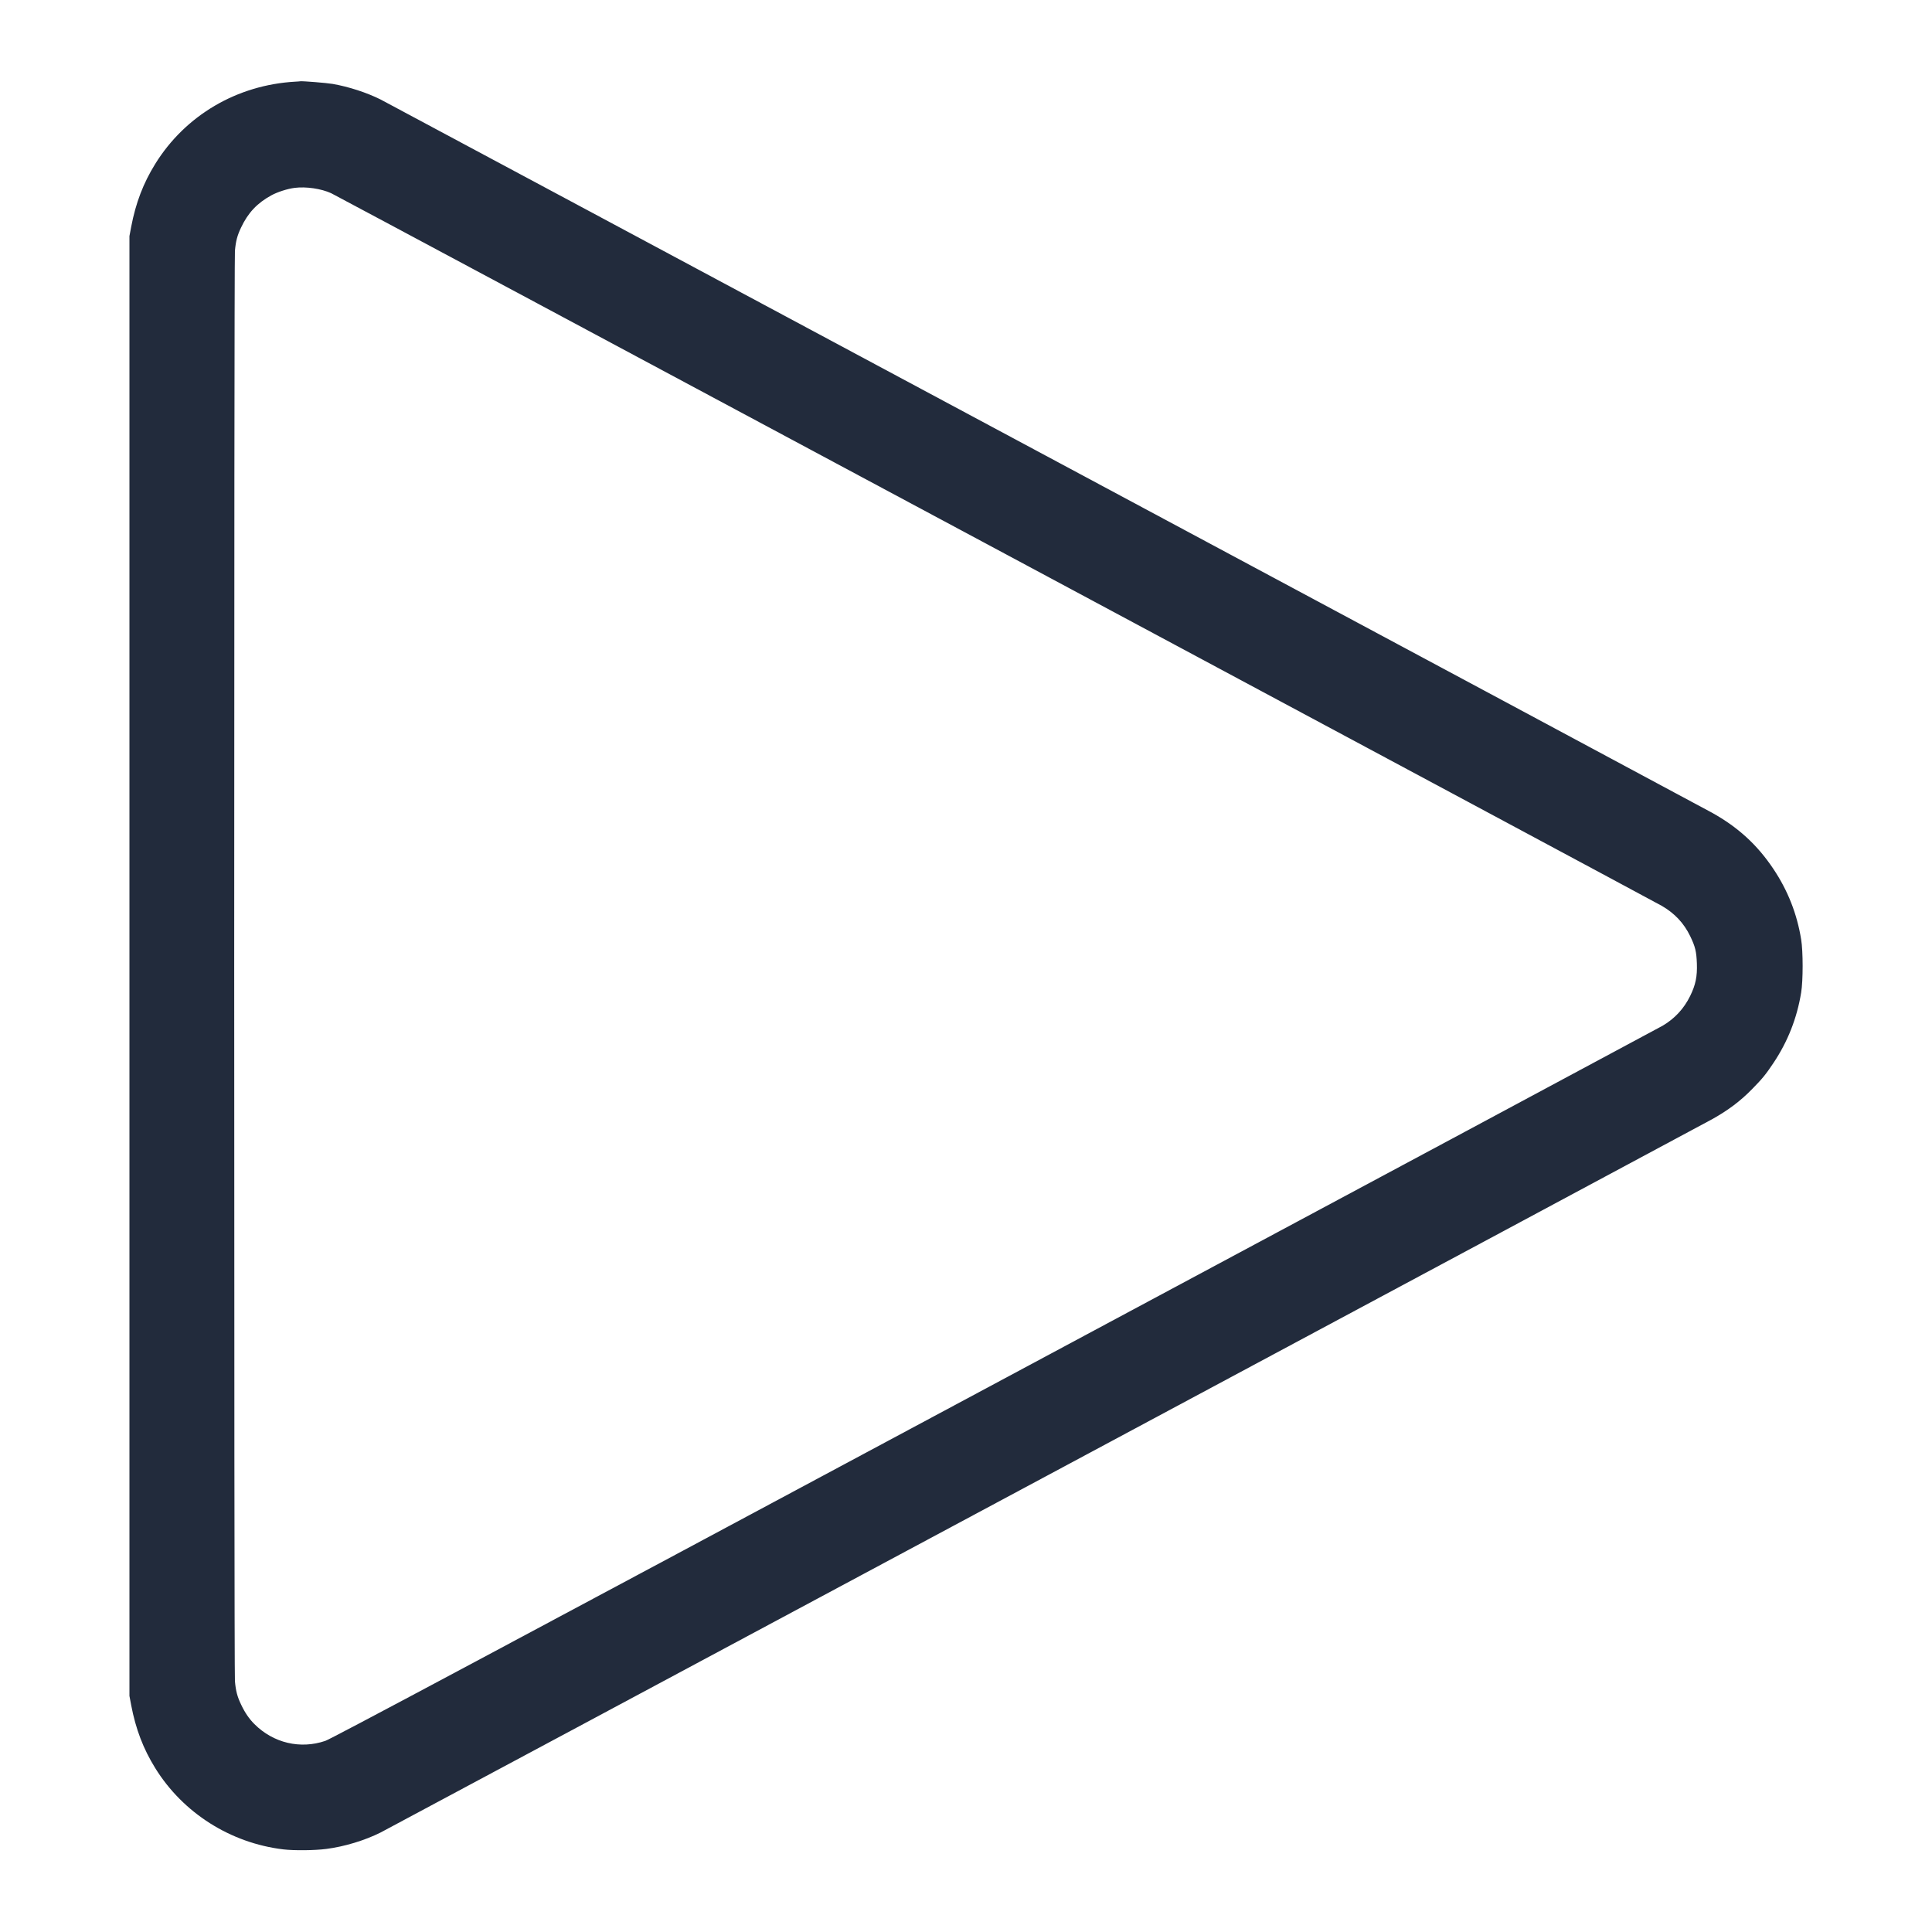 <svg width="30" height="30" viewBox="0 0 30 30" fill="none" xmlns="http://www.w3.org/2000/svg">
<path fill-rule="evenodd" clip-rule="evenodd" d="M4.584 1.268C3.681 1.319 2.879 1.79 2.411 2.544C2.225 2.844 2.108 3.15 2.037 3.522L2.01 3.666V15V26.334L2.037 26.478C2.108 26.85 2.225 27.156 2.411 27.456C2.842 28.151 3.577 28.618 4.398 28.717C4.566 28.737 4.885 28.734 5.068 28.71C5.348 28.674 5.665 28.578 5.91 28.455C6.018 28.401 26.427 17.468 26.586 17.379C26.835 17.24 27.024 17.098 27.206 16.912C27.366 16.749 27.418 16.686 27.538 16.506C27.76 16.174 27.903 15.812 27.968 15.414C27.999 15.228 27.999 14.773 27.968 14.586C27.903 14.187 27.761 13.828 27.538 13.494C27.288 13.12 26.991 12.847 26.586 12.621C26.427 12.532 6.018 1.6 5.91 1.545C5.696 1.438 5.413 1.346 5.165 1.303C5.071 1.287 4.695 1.257 4.662 1.262C4.655 1.264 4.62 1.266 4.584 1.268ZM4.577 2.917C4.465 2.931 4.308 2.981 4.212 3.034C3.993 3.154 3.851 3.305 3.744 3.532C3.685 3.655 3.662 3.741 3.648 3.894C3.633 4.056 3.633 25.945 3.648 26.106C3.662 26.259 3.685 26.346 3.744 26.469C3.803 26.594 3.868 26.689 3.95 26.771C4.244 27.066 4.664 27.165 5.052 27.032C5.141 27.002 7.509 25.739 15.456 21.481C21.116 18.45 25.778 15.95 25.818 15.927C26.006 15.816 26.149 15.661 26.245 15.465C26.33 15.291 26.356 15.163 26.349 14.962C26.342 14.773 26.324 14.701 26.246 14.538C26.148 14.335 26.005 14.183 25.806 14.067C25.664 13.985 5.219 3.034 5.142 3C4.987 2.929 4.753 2.895 4.577 2.917Z" fill="#222B3C"/>
</svg>
